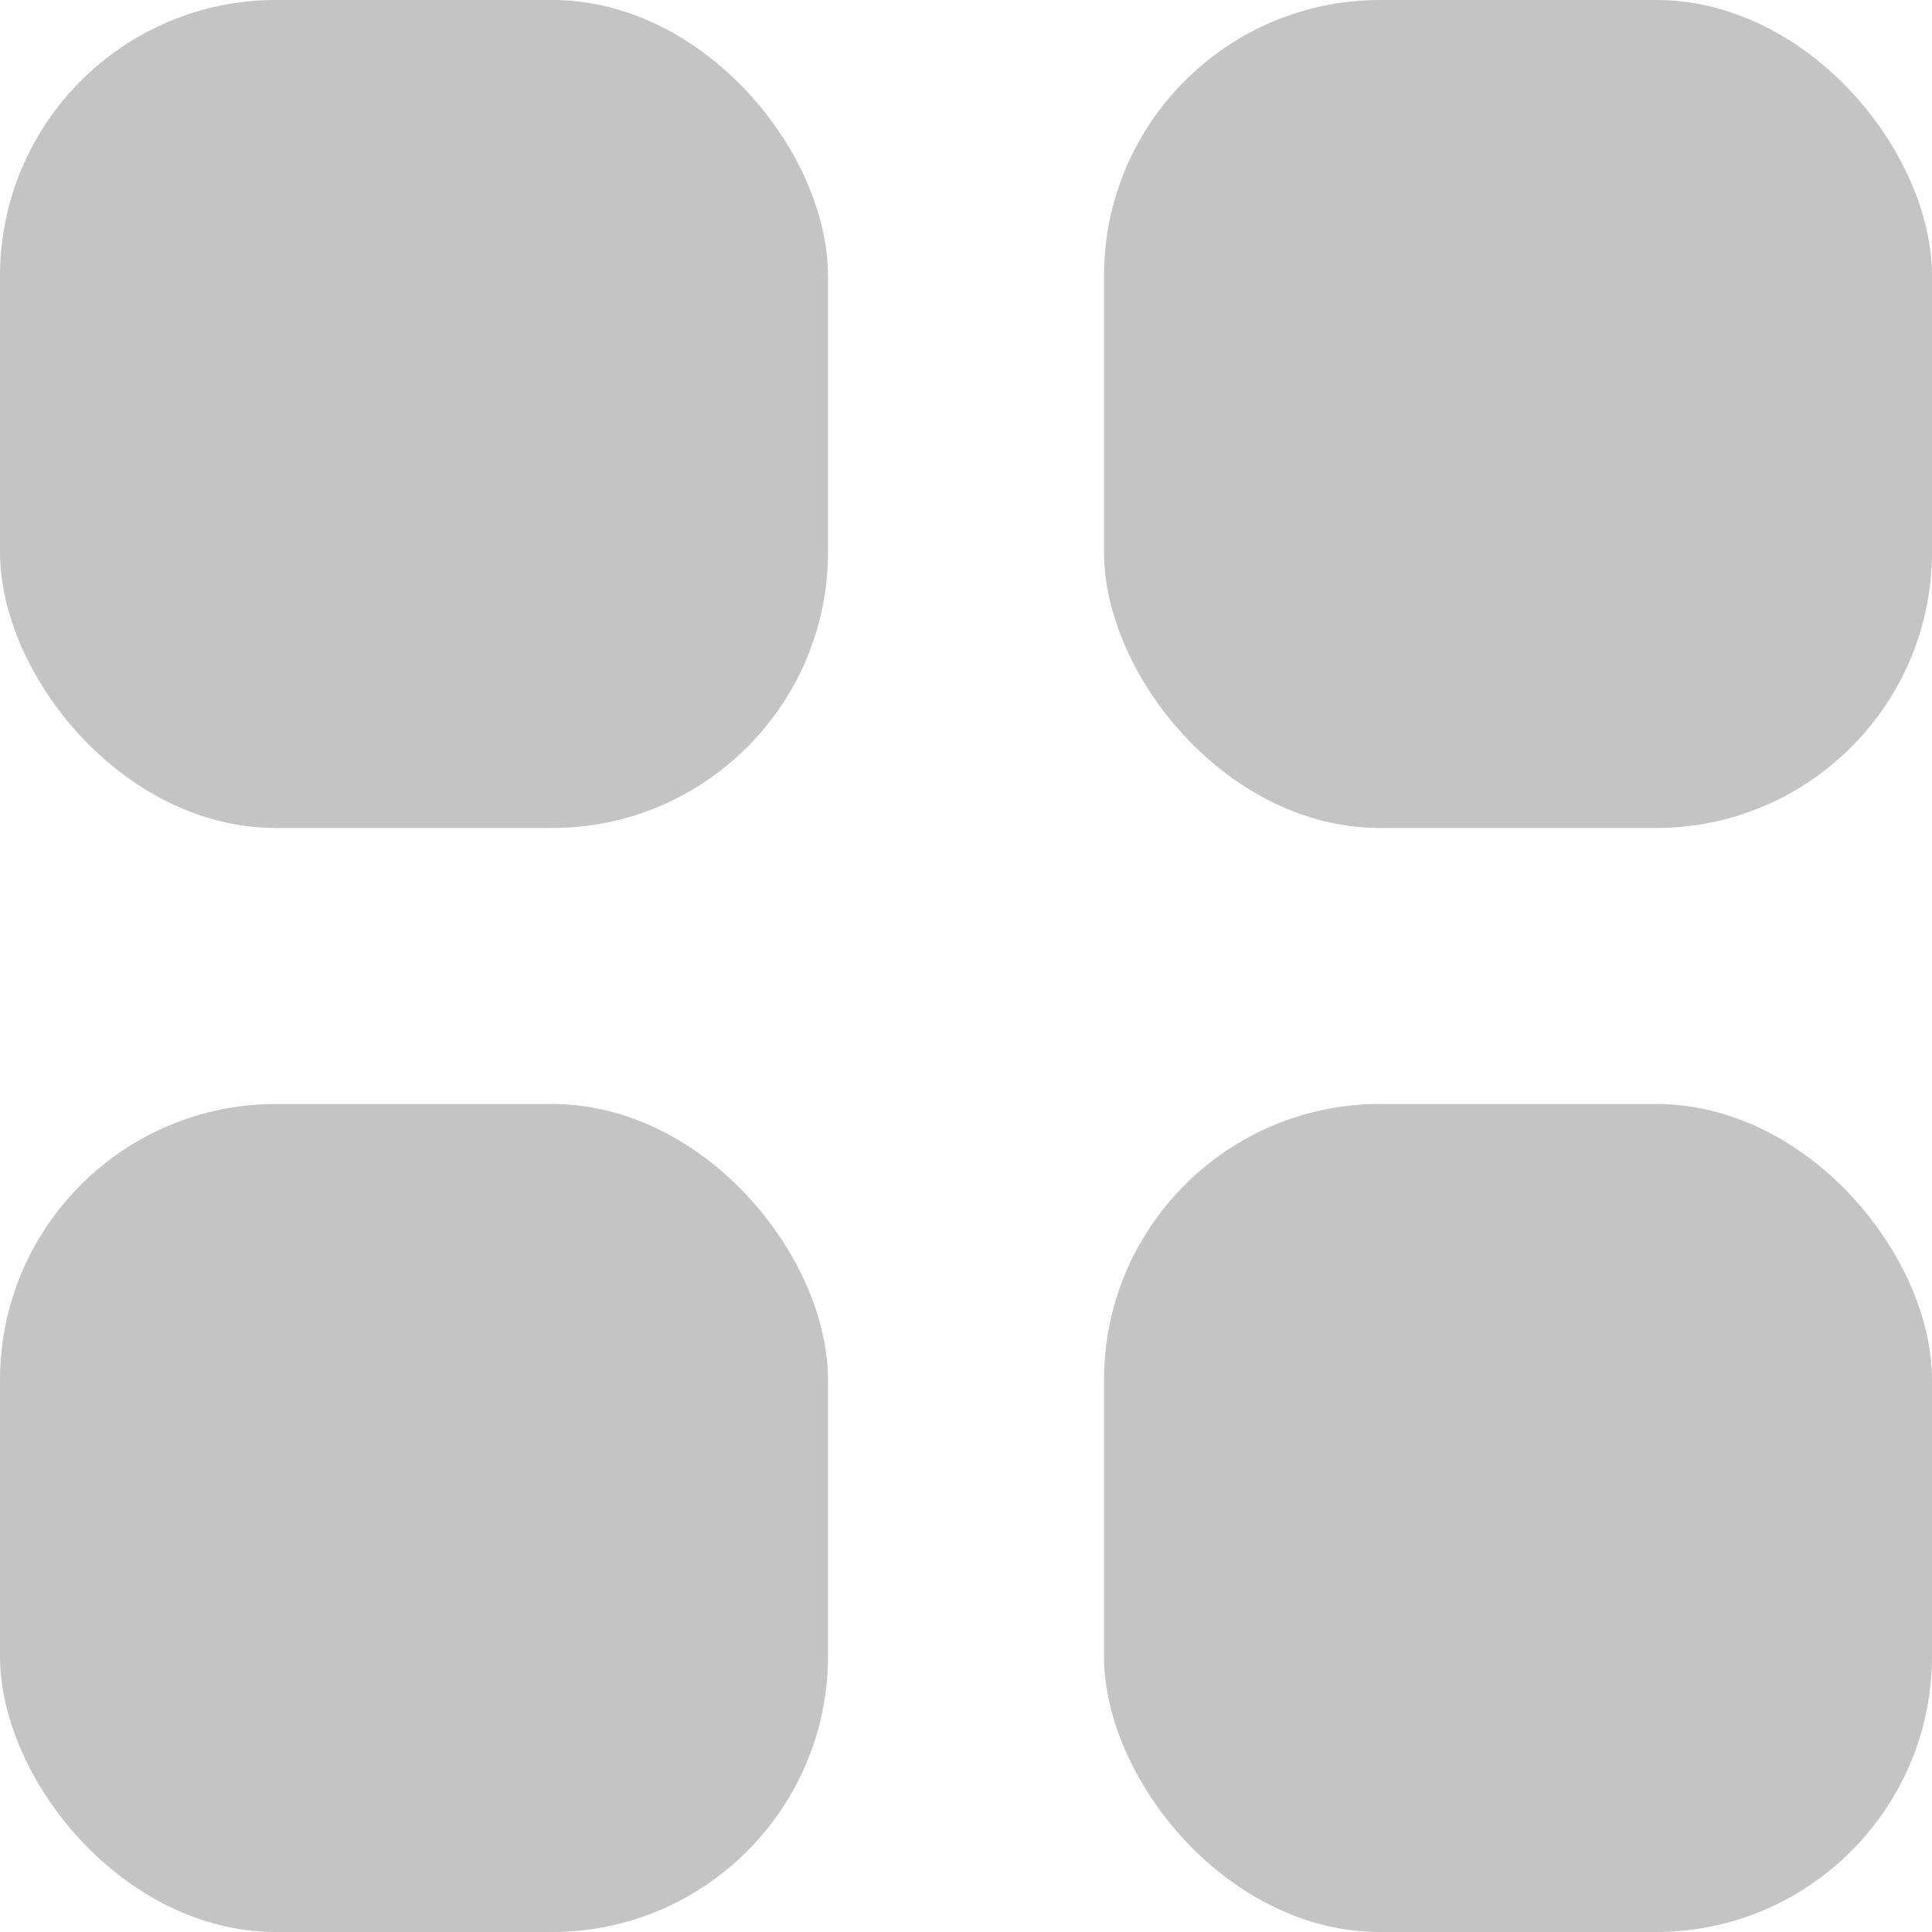 <svg width="14" height="14" viewBox="0 0 14 14" fill="none" xmlns="http://www.w3.org/2000/svg">
<rect width="6" height="6" rx="2" fill="#C4C4C4"/>
<rect x="8" width="6" height="6" rx="2" fill="#C4C4C4"/>
<rect y="8" width="6" height="6" rx="2" fill="#C4C4C4"/>
<rect x="8" y="8" width="6" height="6" rx="2" fill="#C4C4C4"/>
</svg>
